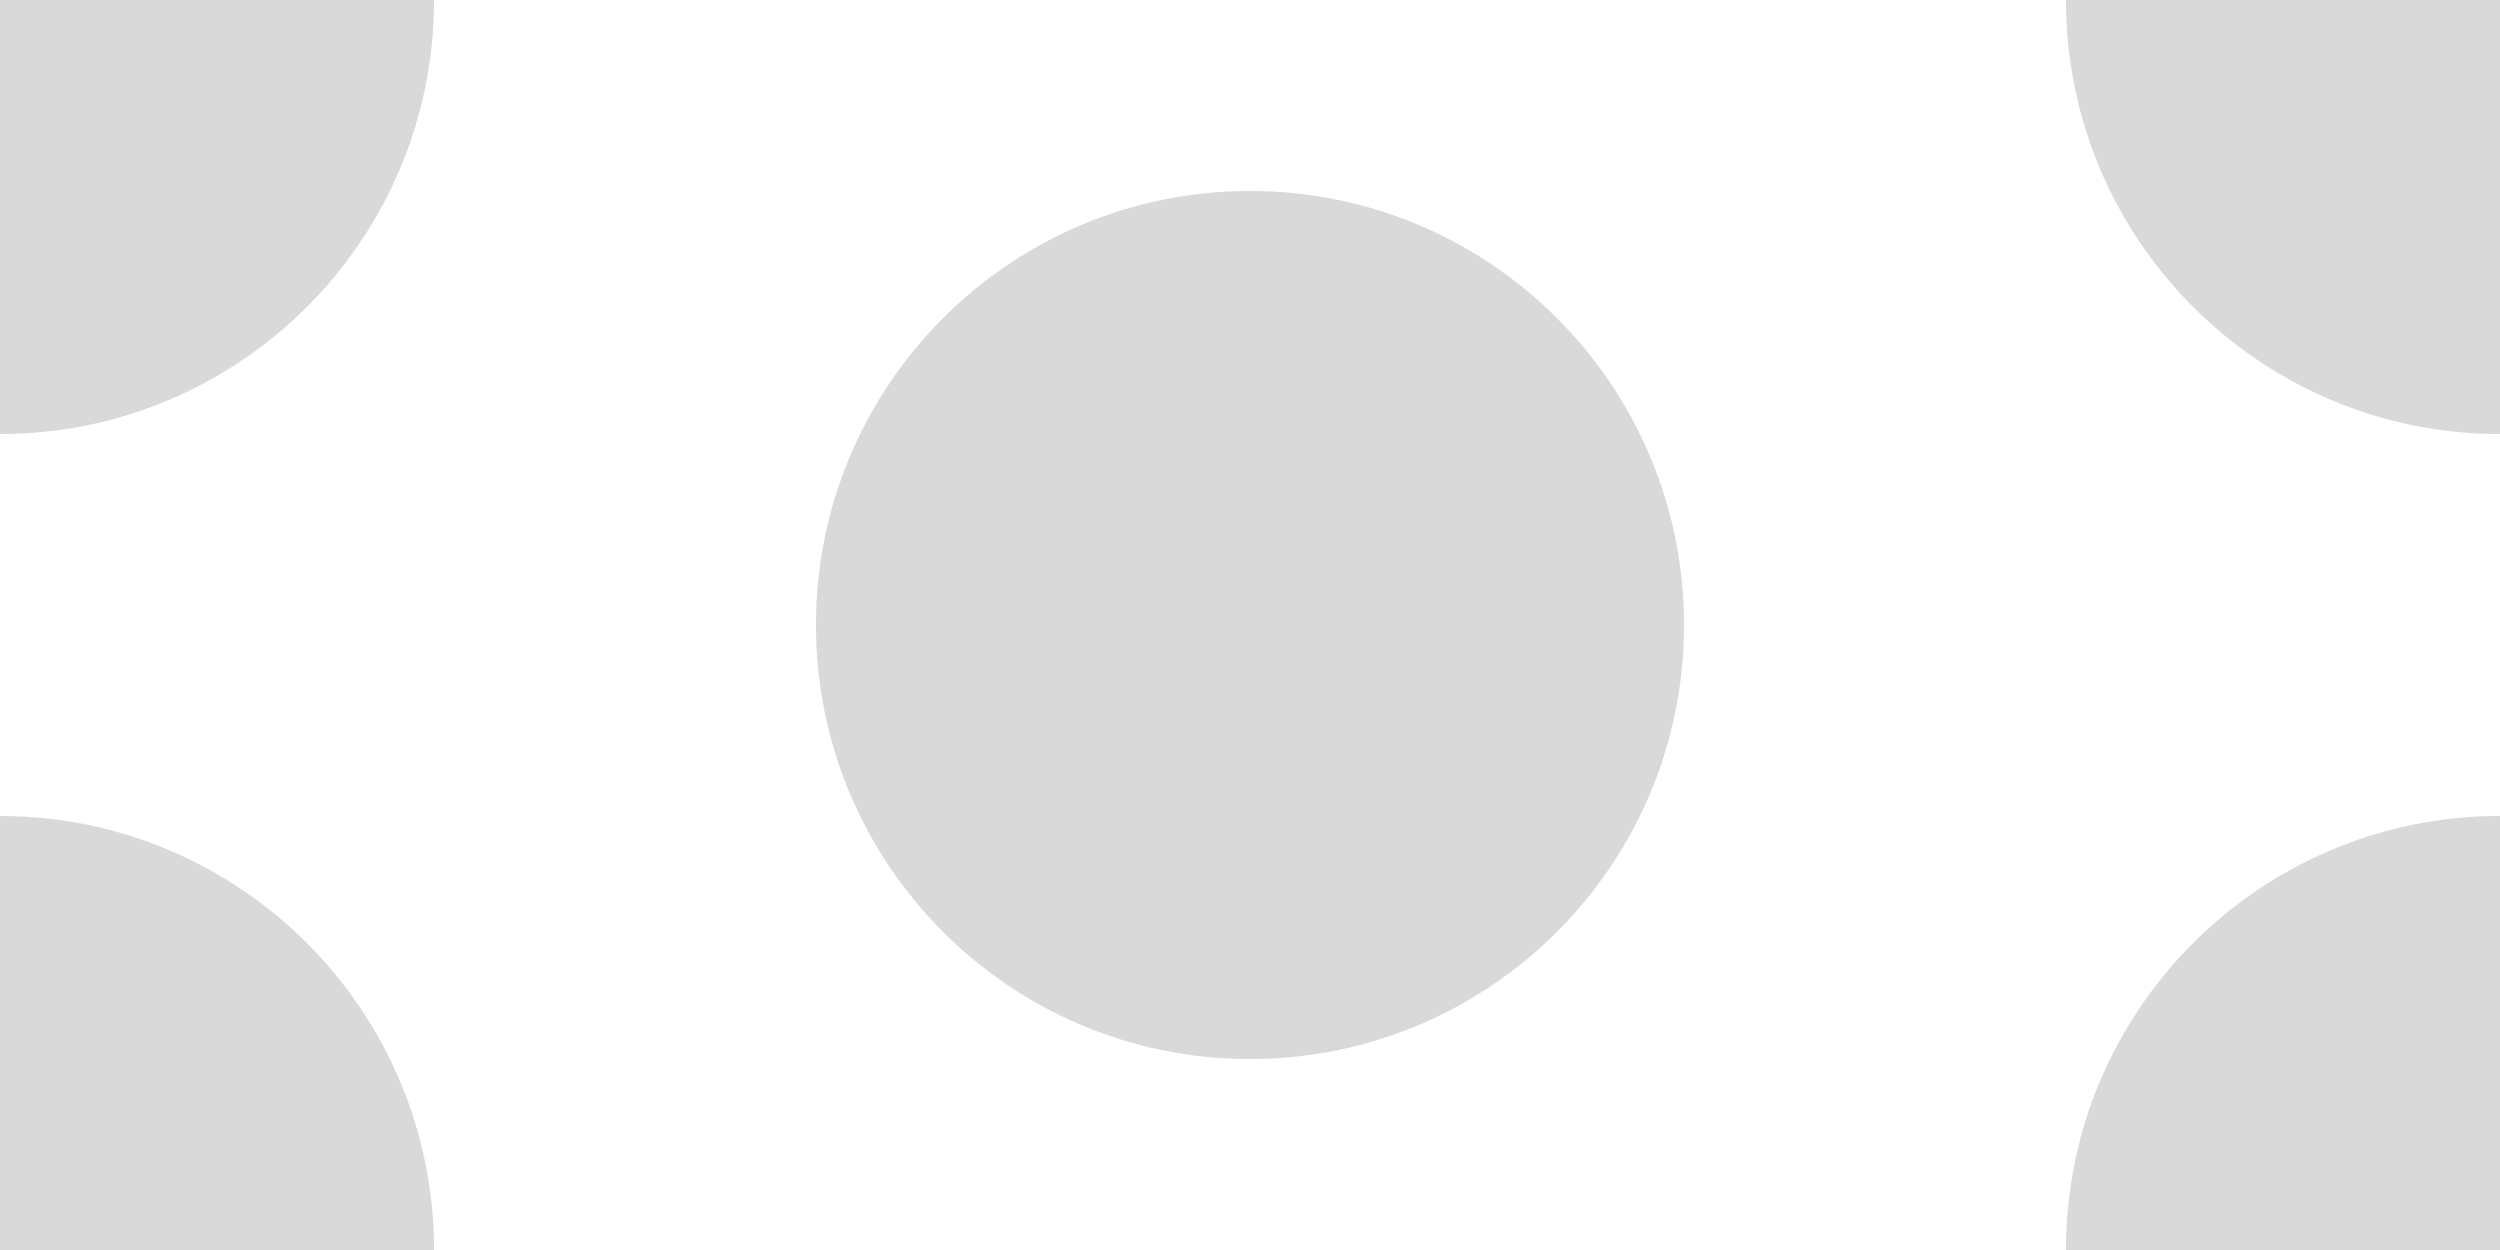 <svg width="144" height="72" viewBox="0 0 144 72" xmlns="http://www.w3.org/2000/svg"><title>bg-015</title><g fill="#000" fill-rule="evenodd" fill-opacity=".3" opacity=".504"><path d="M0 47c13.807 0 25 11.193 25 25S13.807 97 0 97s-25-11.193-25-25 11.193-25 25-25zM144 47c13.807 0 25 11.193 25 25s-11.193 25-25 25-25-11.193-25-25 11.193-25 25-25zM72 11c13.807 0 25 11.193 25 25S85.807 61 72 61 47 49.807 47 36s11.193-25 25-25zM0-25c13.807 0 25 11.193 25 25S13.807 25 0 25-25 13.807-25 0s11.193-25 25-25zM144-25c13.807 0 25 11.193 25 25s-11.193 25-25 25-25-11.193-25-25 11.193-25 25-25z"/></g></svg>